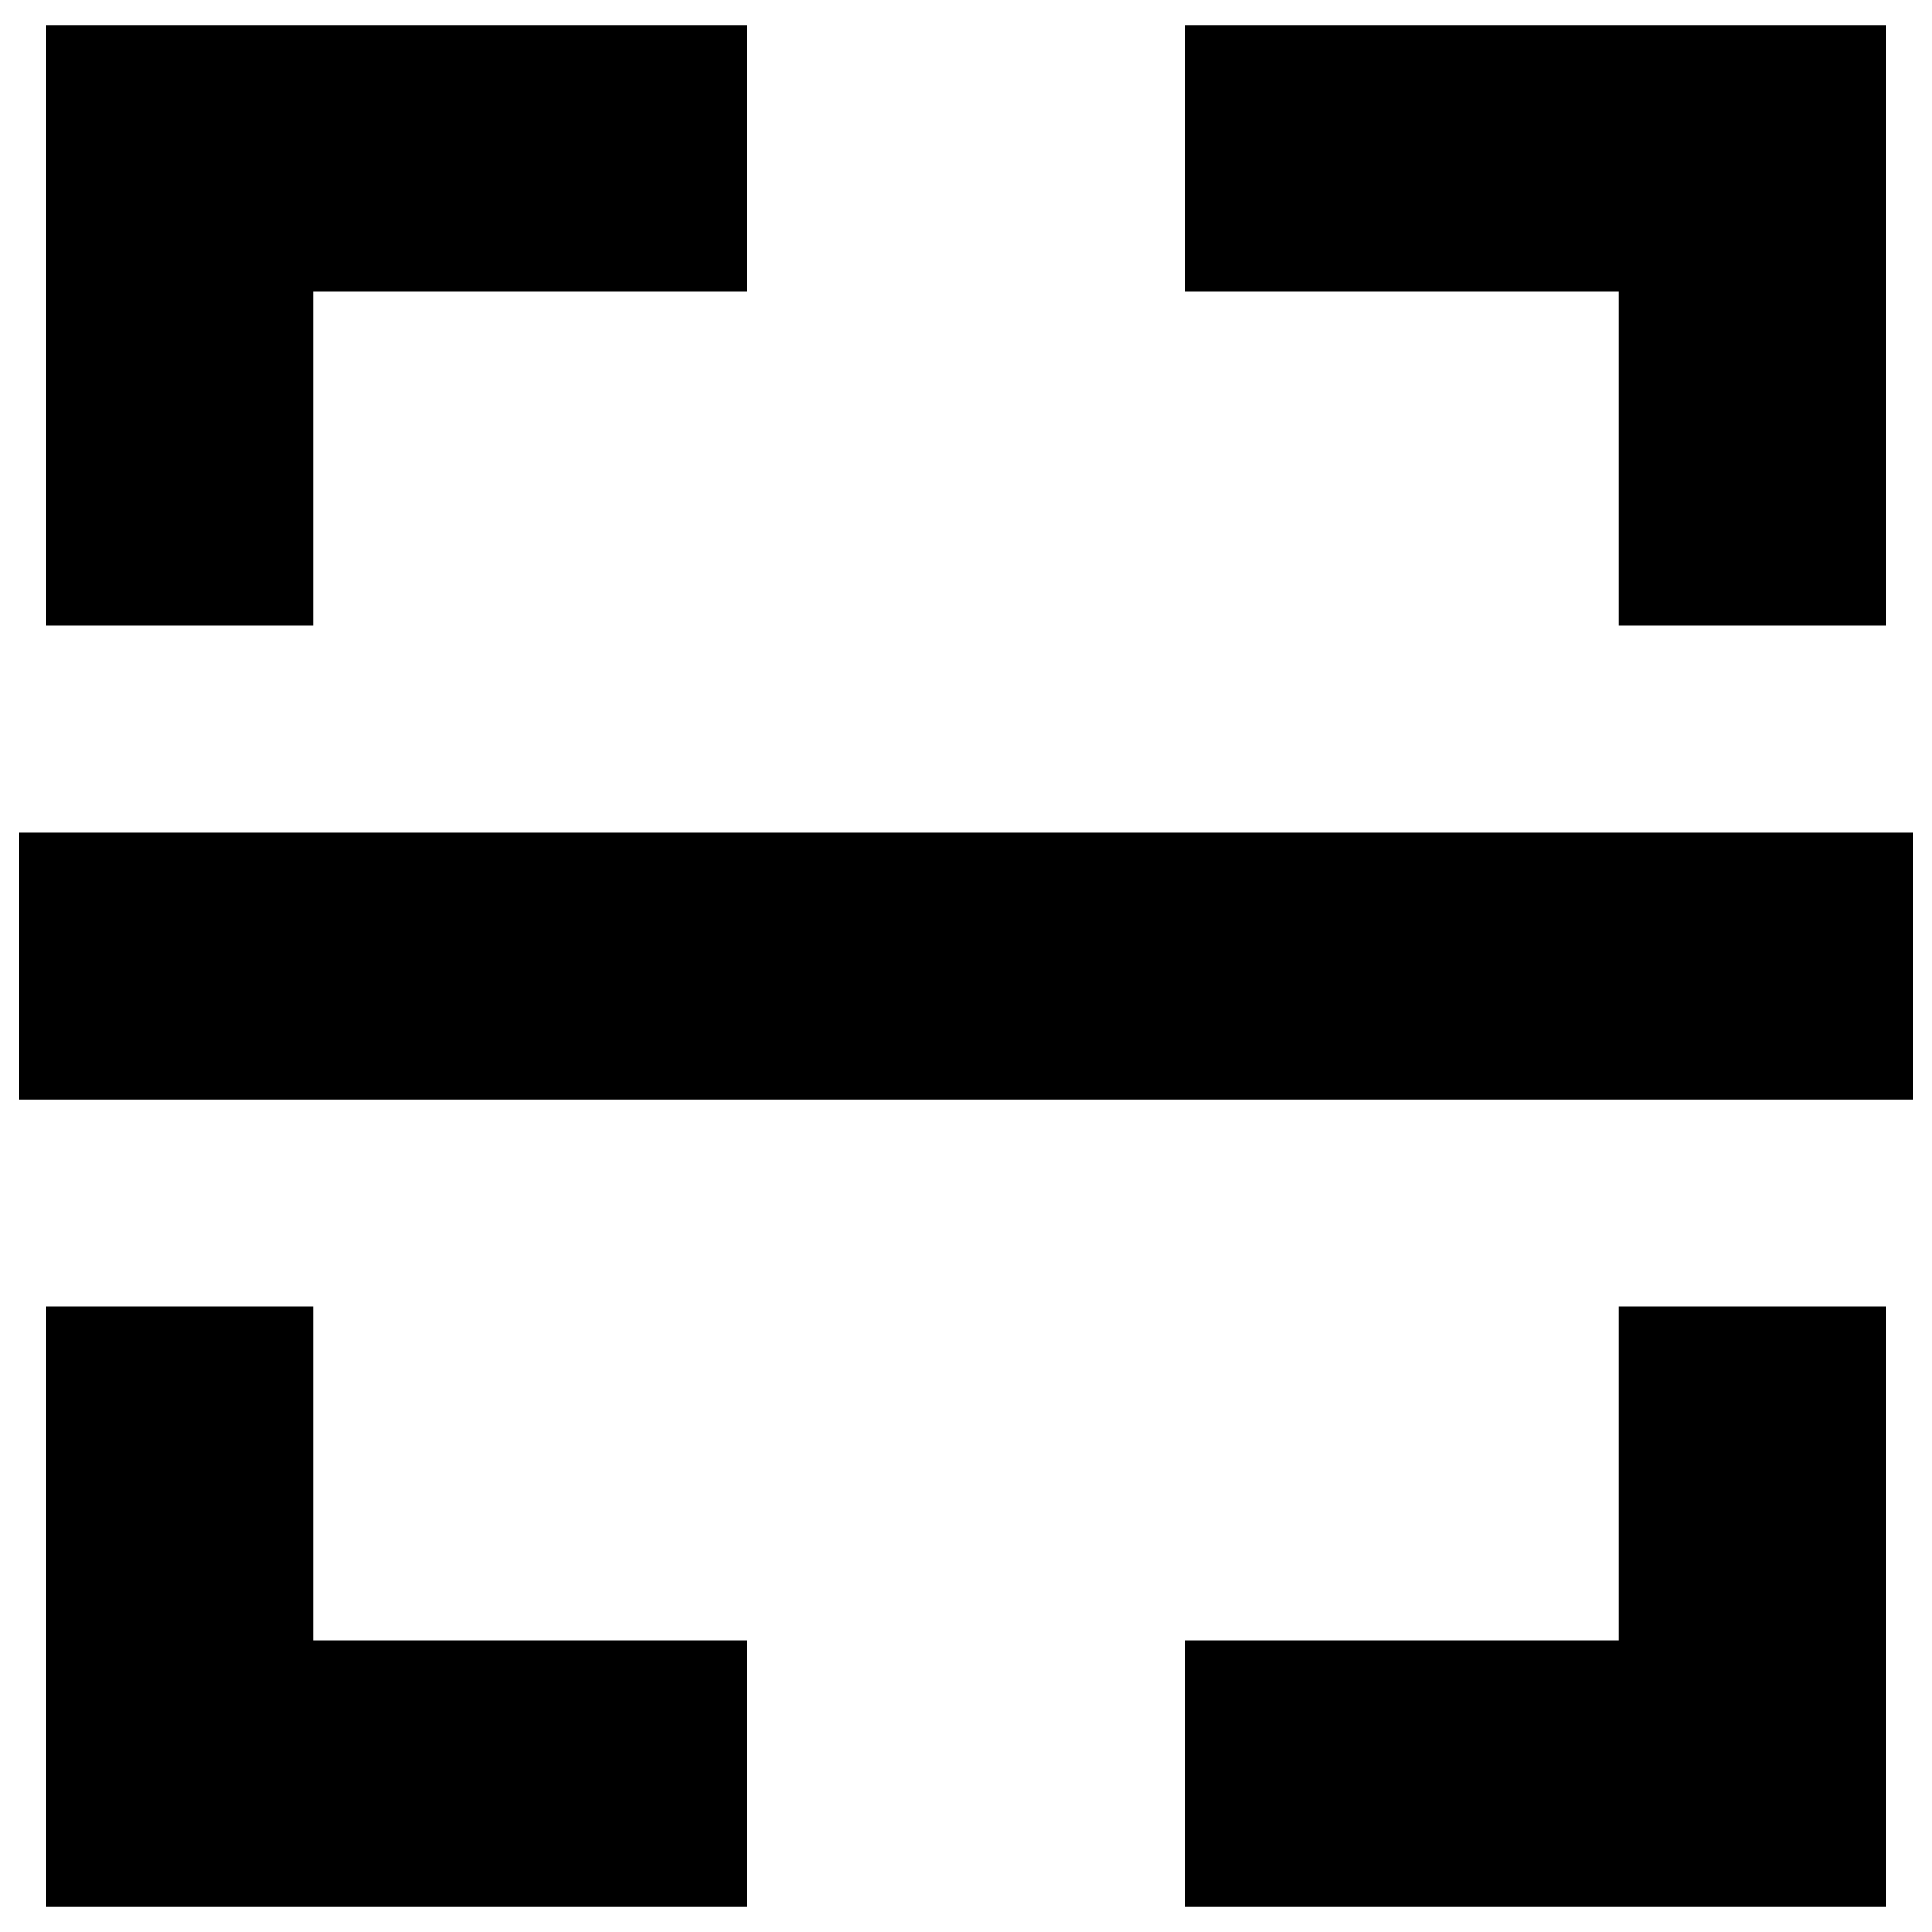 <svg viewBox="0 0 1000 1000"><g><path d="M10,431h980v138.1H10V431L10,431z"/><path d="M162.1,323.8H24V12.9h362.6V151H162.1V323.8z"/><path d="M976,323.8H837.9V151H613.4V12.9H976V323.8z"/><path d="M386.6,987.1H24V676.2h138.1V849h224.5V987.1z"/><path d="M976,987.1H613.4V849h224.5V676.2H976V987.1z"/></g></svg>